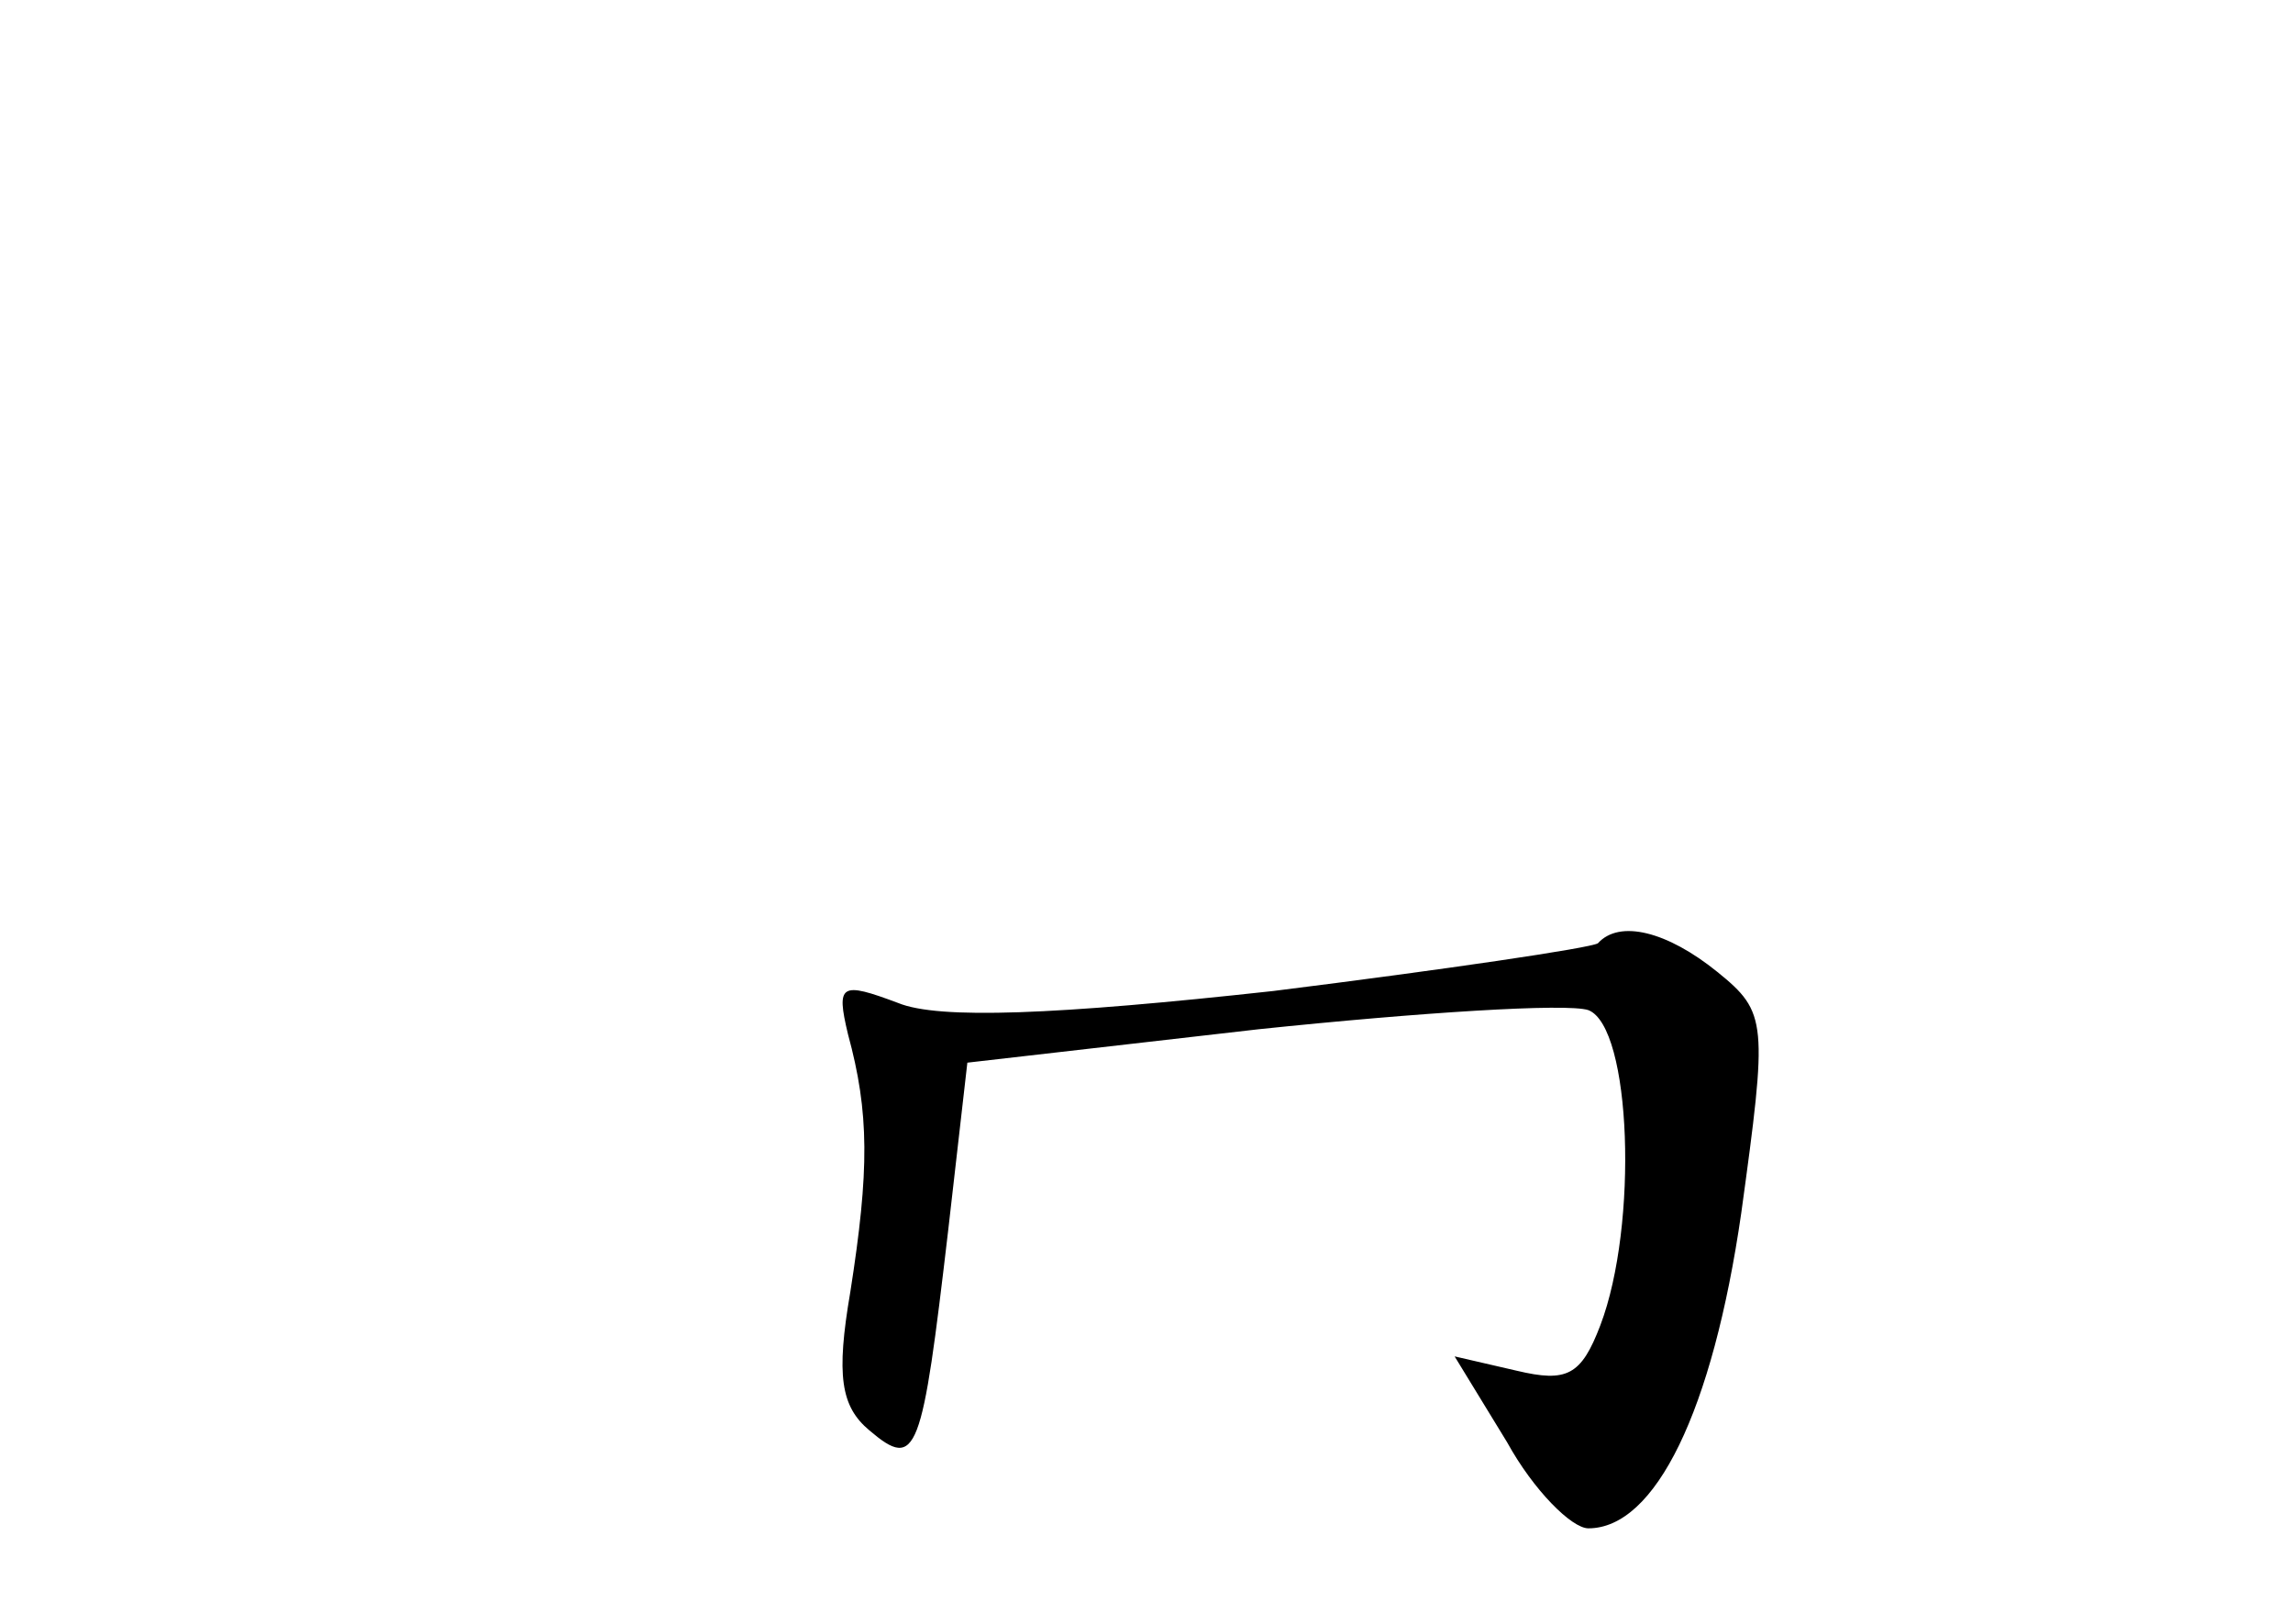 <?xml version="1.0" standalone="no"?>
<!DOCTYPE svg PUBLIC "-//W3C//DTD SVG 20010904//EN"
 "http://www.w3.org/TR/2001/REC-SVG-20010904/DTD/svg10.dtd">
<svg version="1.0" xmlns="http://www.w3.org/2000/svg"
 width="96pt" height="68pt" viewBox="0 0 96 68"
 preserveAspectRatio="xMidYMid meet">
<g transform="translate(0,68) scale(0.1,-0.1)"
fill="#000000" stroke="none">
<path d="M669 285 c-3 -2 -64 -11 -136 -20 -91 -10 -140 -12 -157 -5 -24 9
-26 8 -21 -13 9 -33 9 -57 1 -108 -6 -35 -4 -48 8 -58 20 -17 22 -10 33 84 l8
70 122 14 c67 7 129 11 138 8 18 -7 21 -90 5 -132 -8 -21 -14 -24 -35 -19
l-26 6 22 -36 c11 -20 27 -36 34 -36 28 0 52 49 64 132 11 80 11 84 -10 101
-21 17 -41 22 -50 12z"/>
</g>
</svg>
